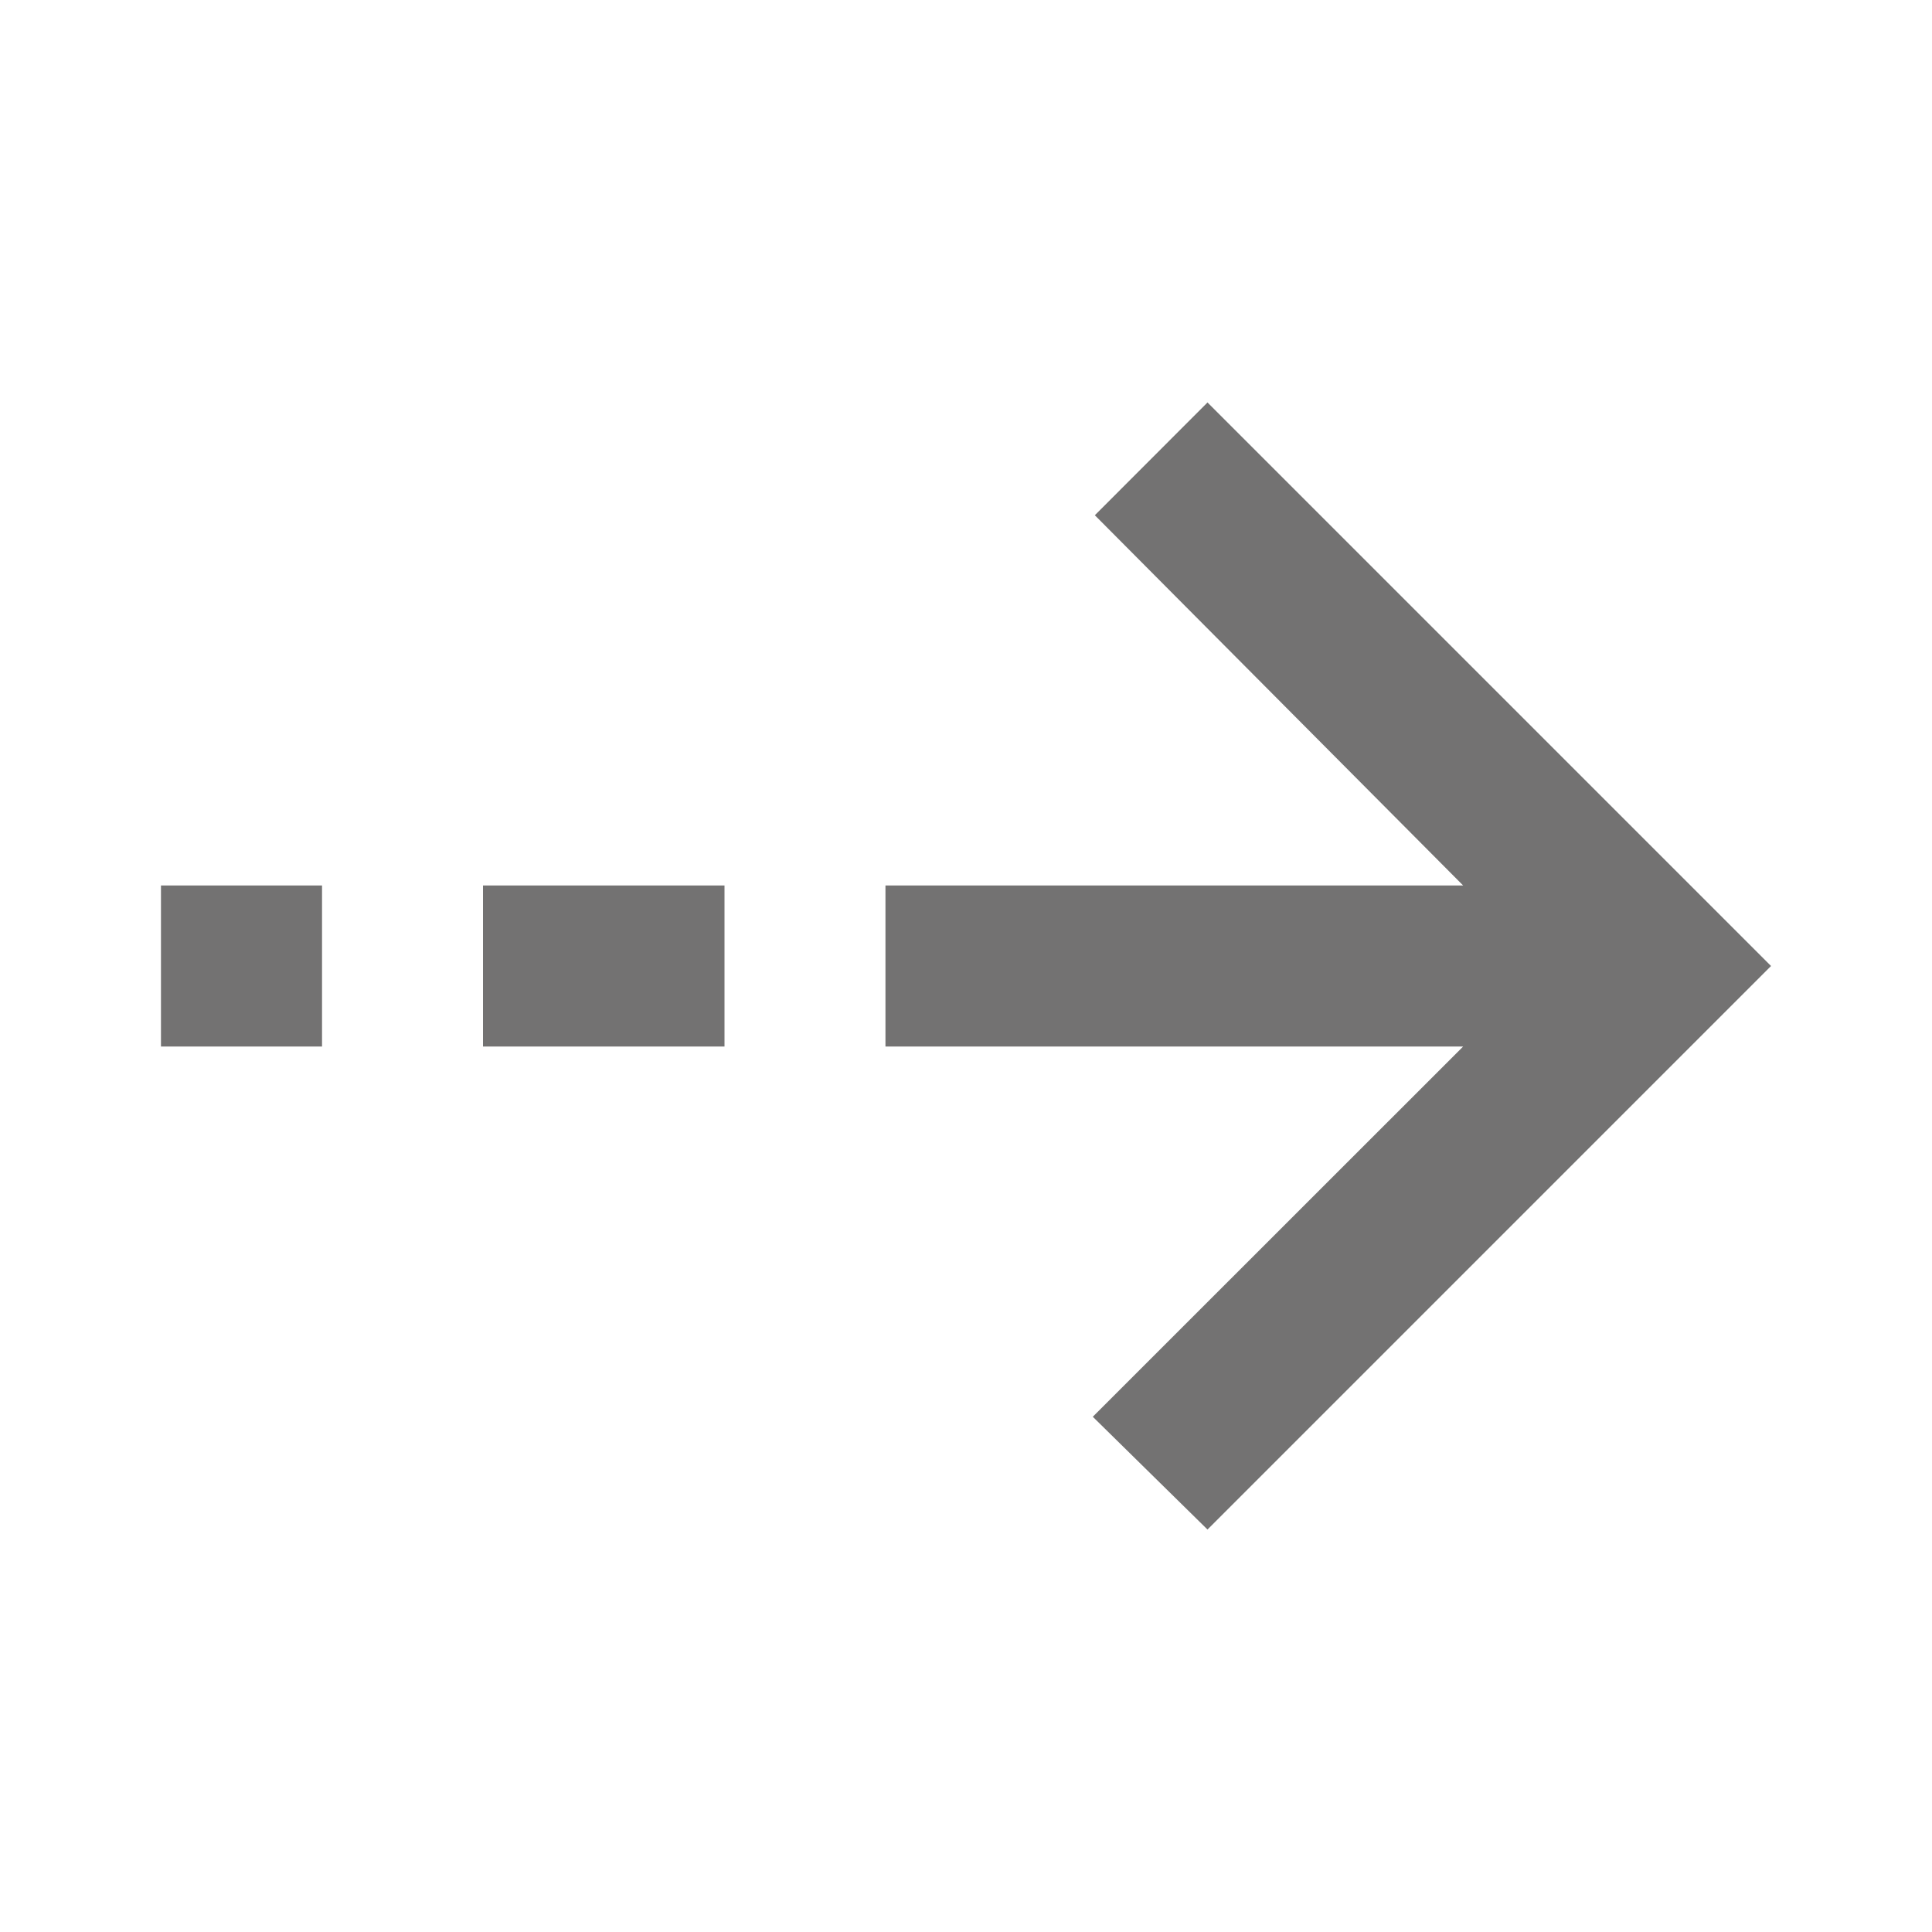 <svg width="16" height="16" viewBox="0 0 16 16" fill="none" xmlns="http://www.w3.org/2000/svg">
<mask id="mask0_38_617" style="mask-type:alpha" maskUnits="userSpaceOnUse" x="0" y="0" width="16" height="16">
<rect x="16" width="16" height="16" transform="rotate(90 16 0)" fill="#D9D9D9"/>
</mask>
<g mask="url(#mask0_38_617)">
<path d="M12.117 7.333L9.067 4.267L10 3.333L14.667 8L10 12.667L9.05 11.733L12.117 8.667H7.333V7.333H12.117ZM4 7.333H6V8.667H4V7.333ZM1.333 7.333H2.667V8.667H1.333V7.333Z" fill="#737272"/>
</g>
</svg>
